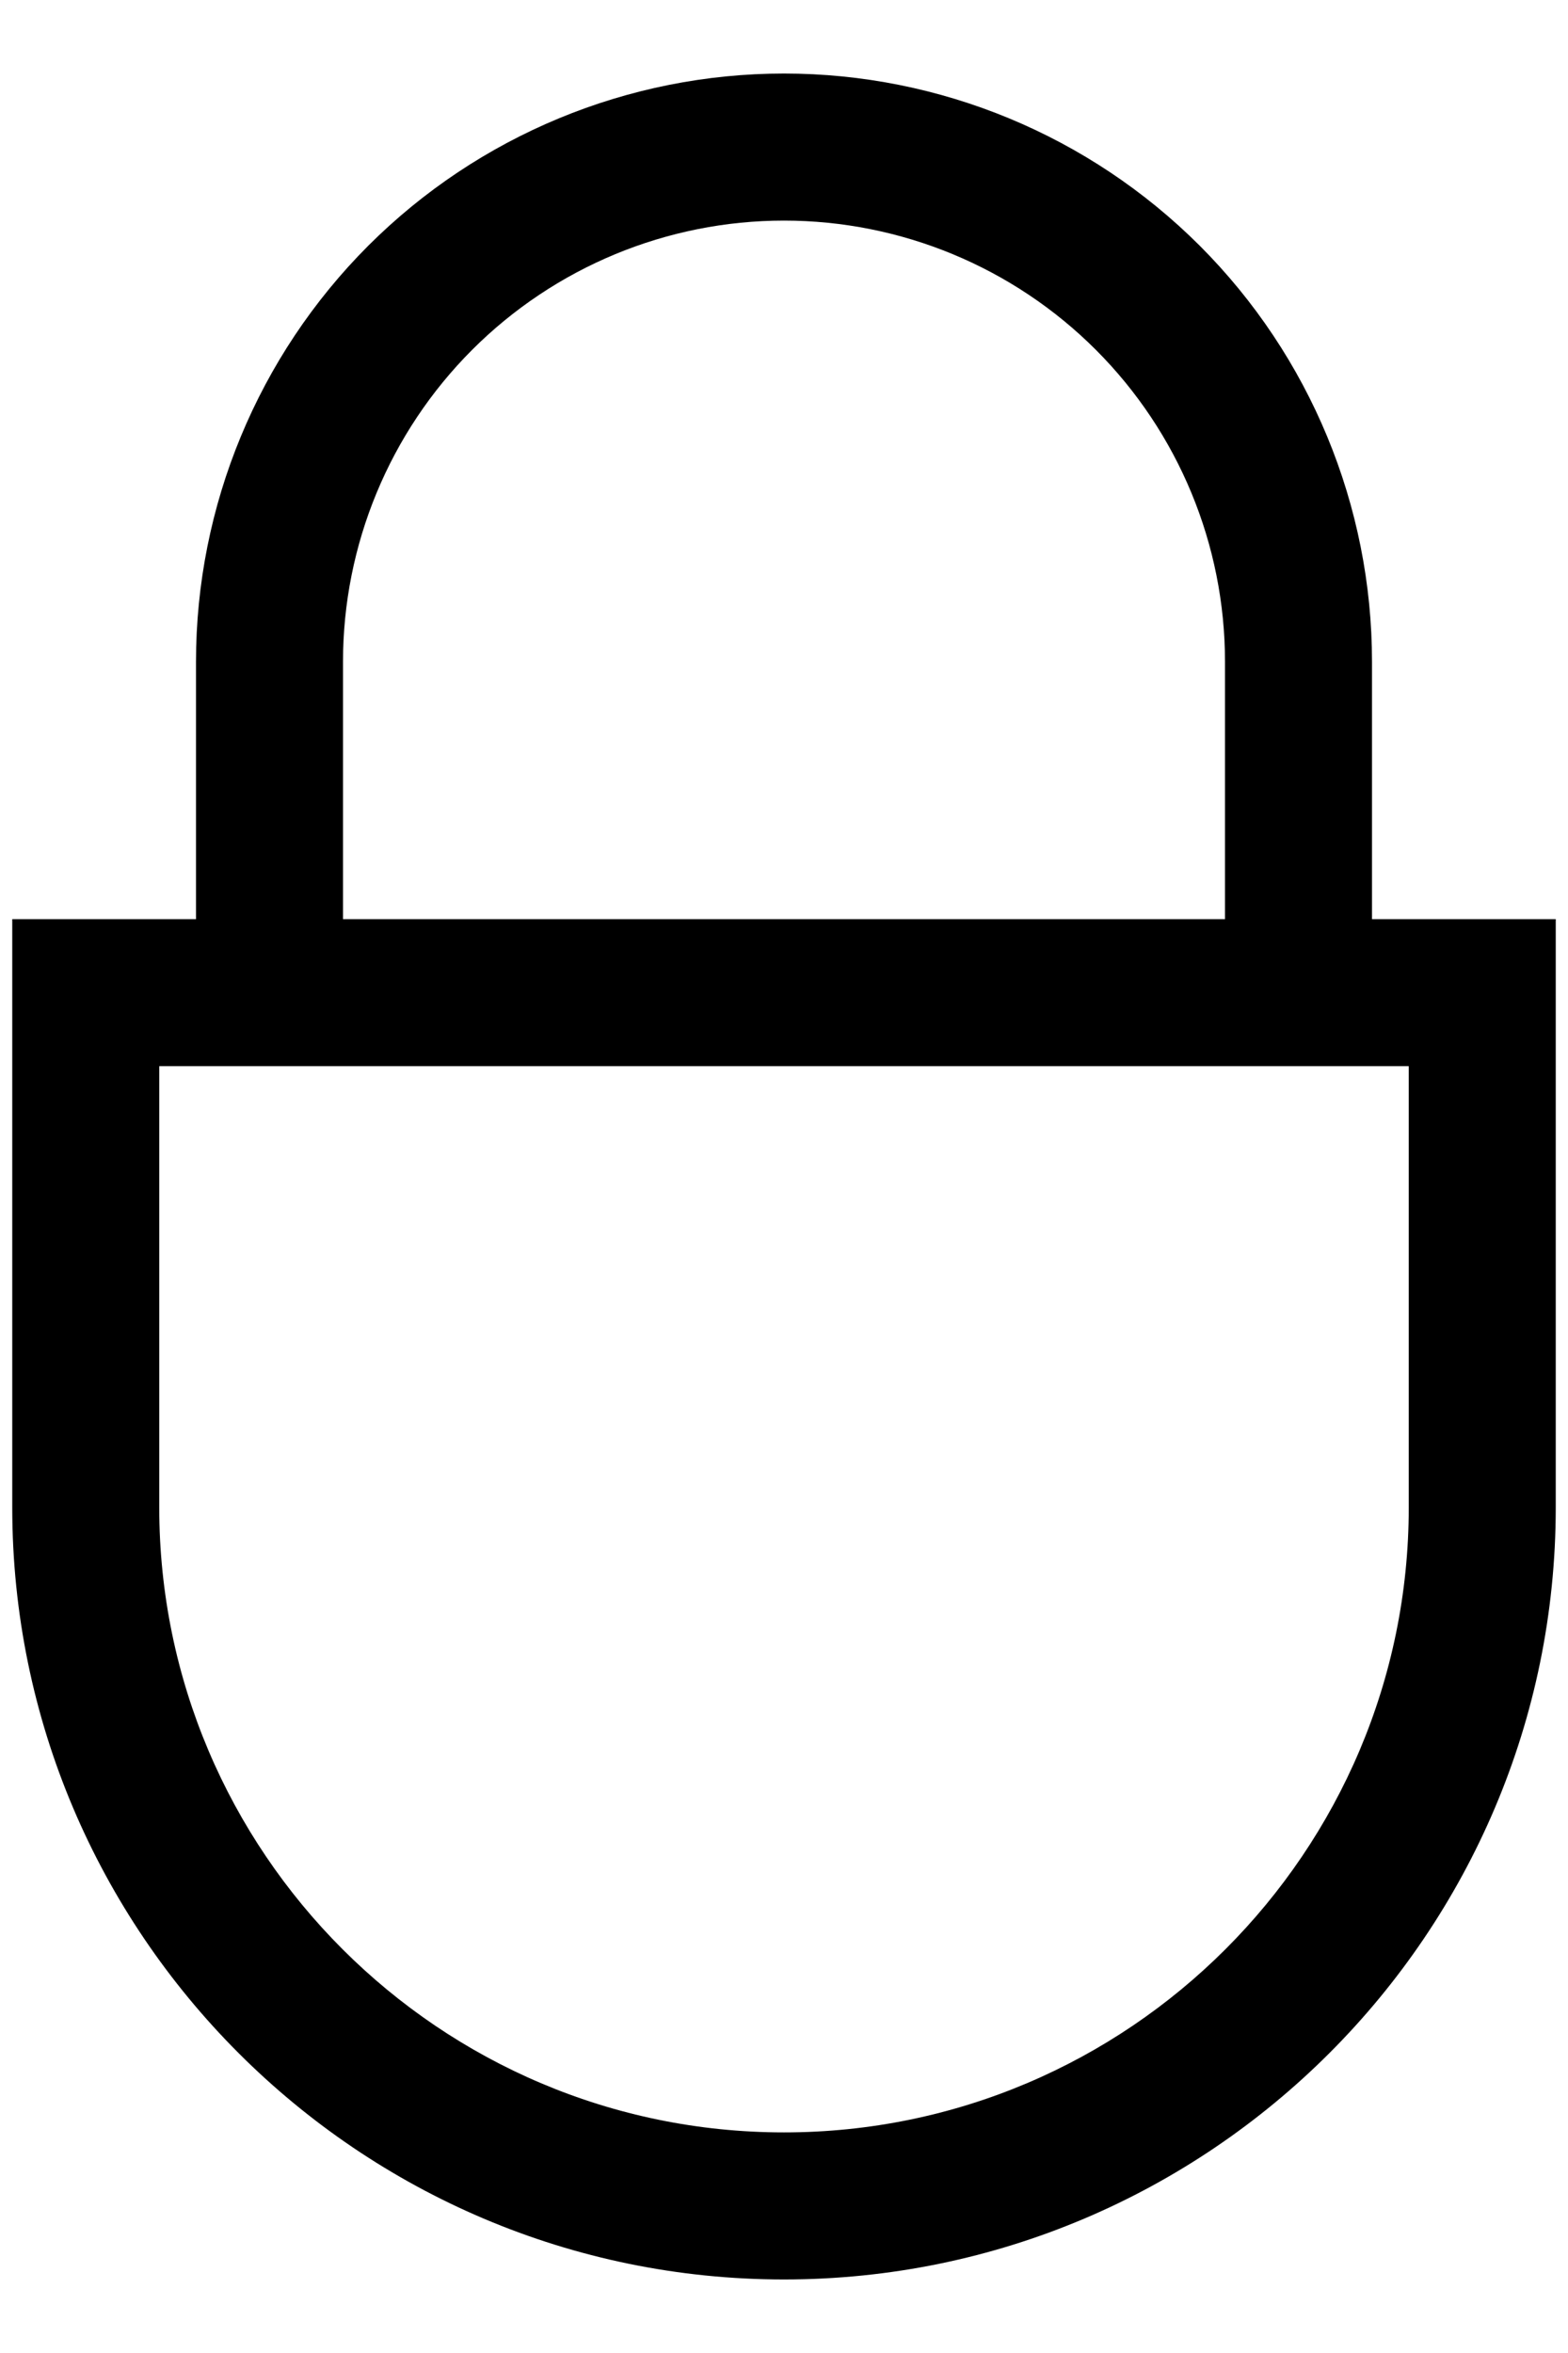 
  <svg
    width="16"
    height="24"
    viewBox="0 0 16 24"
    fill="none"
    xmlns="http://www.w3.org/2000/svg"
  >
    <path
      d="M14 9.375V6.75C14 5.159 13.368 3.633 12.243 2.507C11.117 1.382 9.591 0.75 8 0.75C6.409 0.75 4.883 1.382 3.757 2.507C2.632 3.633 2 5.159 2 6.75V9.375H0.125V15.375C0.125 19.717 3.658 23.25 8 23.25C12.342 23.25 15.875 19.717 15.875 15.375V9.375H14ZM3.5 6.75C3.5 5.557 3.974 4.412 4.818 3.568C5.662 2.724 6.807 2.25 8 2.25C9.193 2.25 10.338 2.724 11.182 3.568C12.026 4.412 12.5 5.557 12.5 6.75V9.375H3.5V6.75ZM14.375 15.375C14.375 18.89 11.515 21.75 8 21.75C4.485 21.75 1.625 18.89 1.625 15.375V10.875H14.375V15.375Z"
      fill="black"
    />
  </svg>
